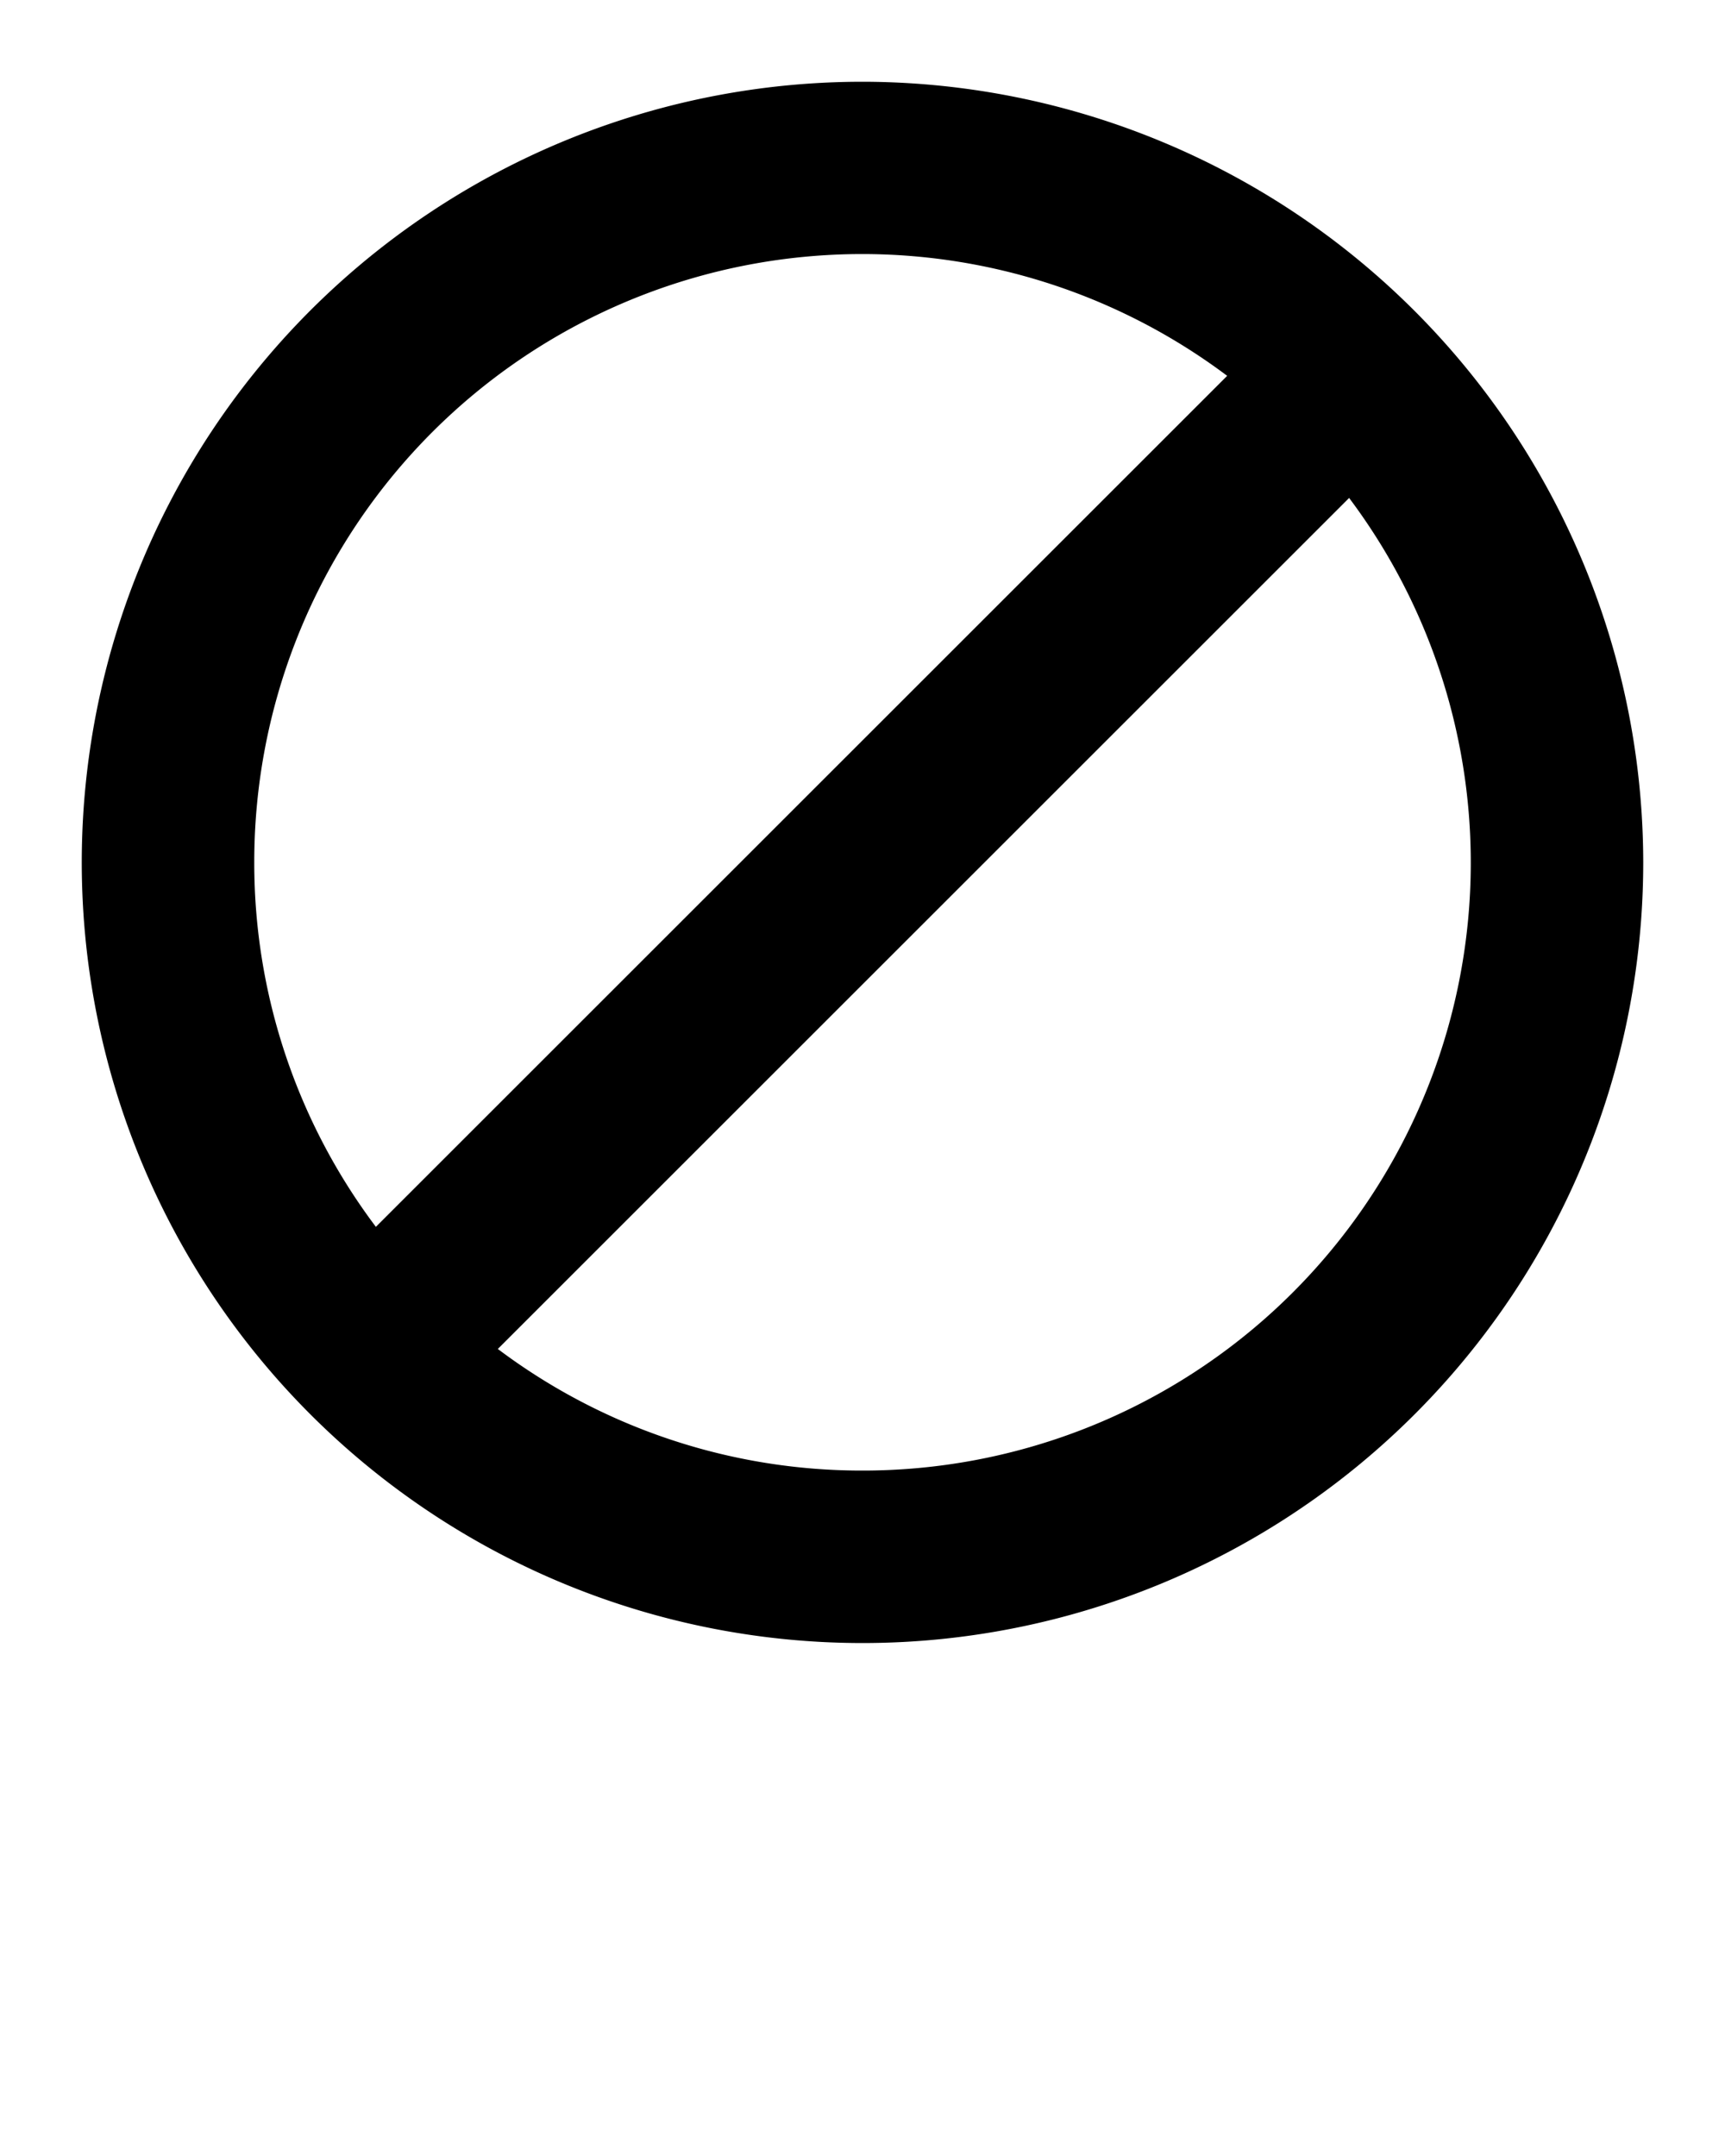 <svg xmlns="http://www.w3.org/2000/svg" data-name="Layer 1" viewBox="0 0 100 125" x="0px" y="0px">
    <path d="M50,4.74A45.26,45.26,0,1,0,95.26,50,45.31,45.31,0,0,0,50,4.74ZM14.74,50a35.24,35.24,0,0,1,56.4-28.21L21.79,71.13A35.08,35.08,0,0,1,14.74,50ZM50,85.26a35.08,35.08,0,0,1-21.14-7.05L78.21,28.87A35.24,35.24,0,0,1,50,85.26Z"/>
</svg>